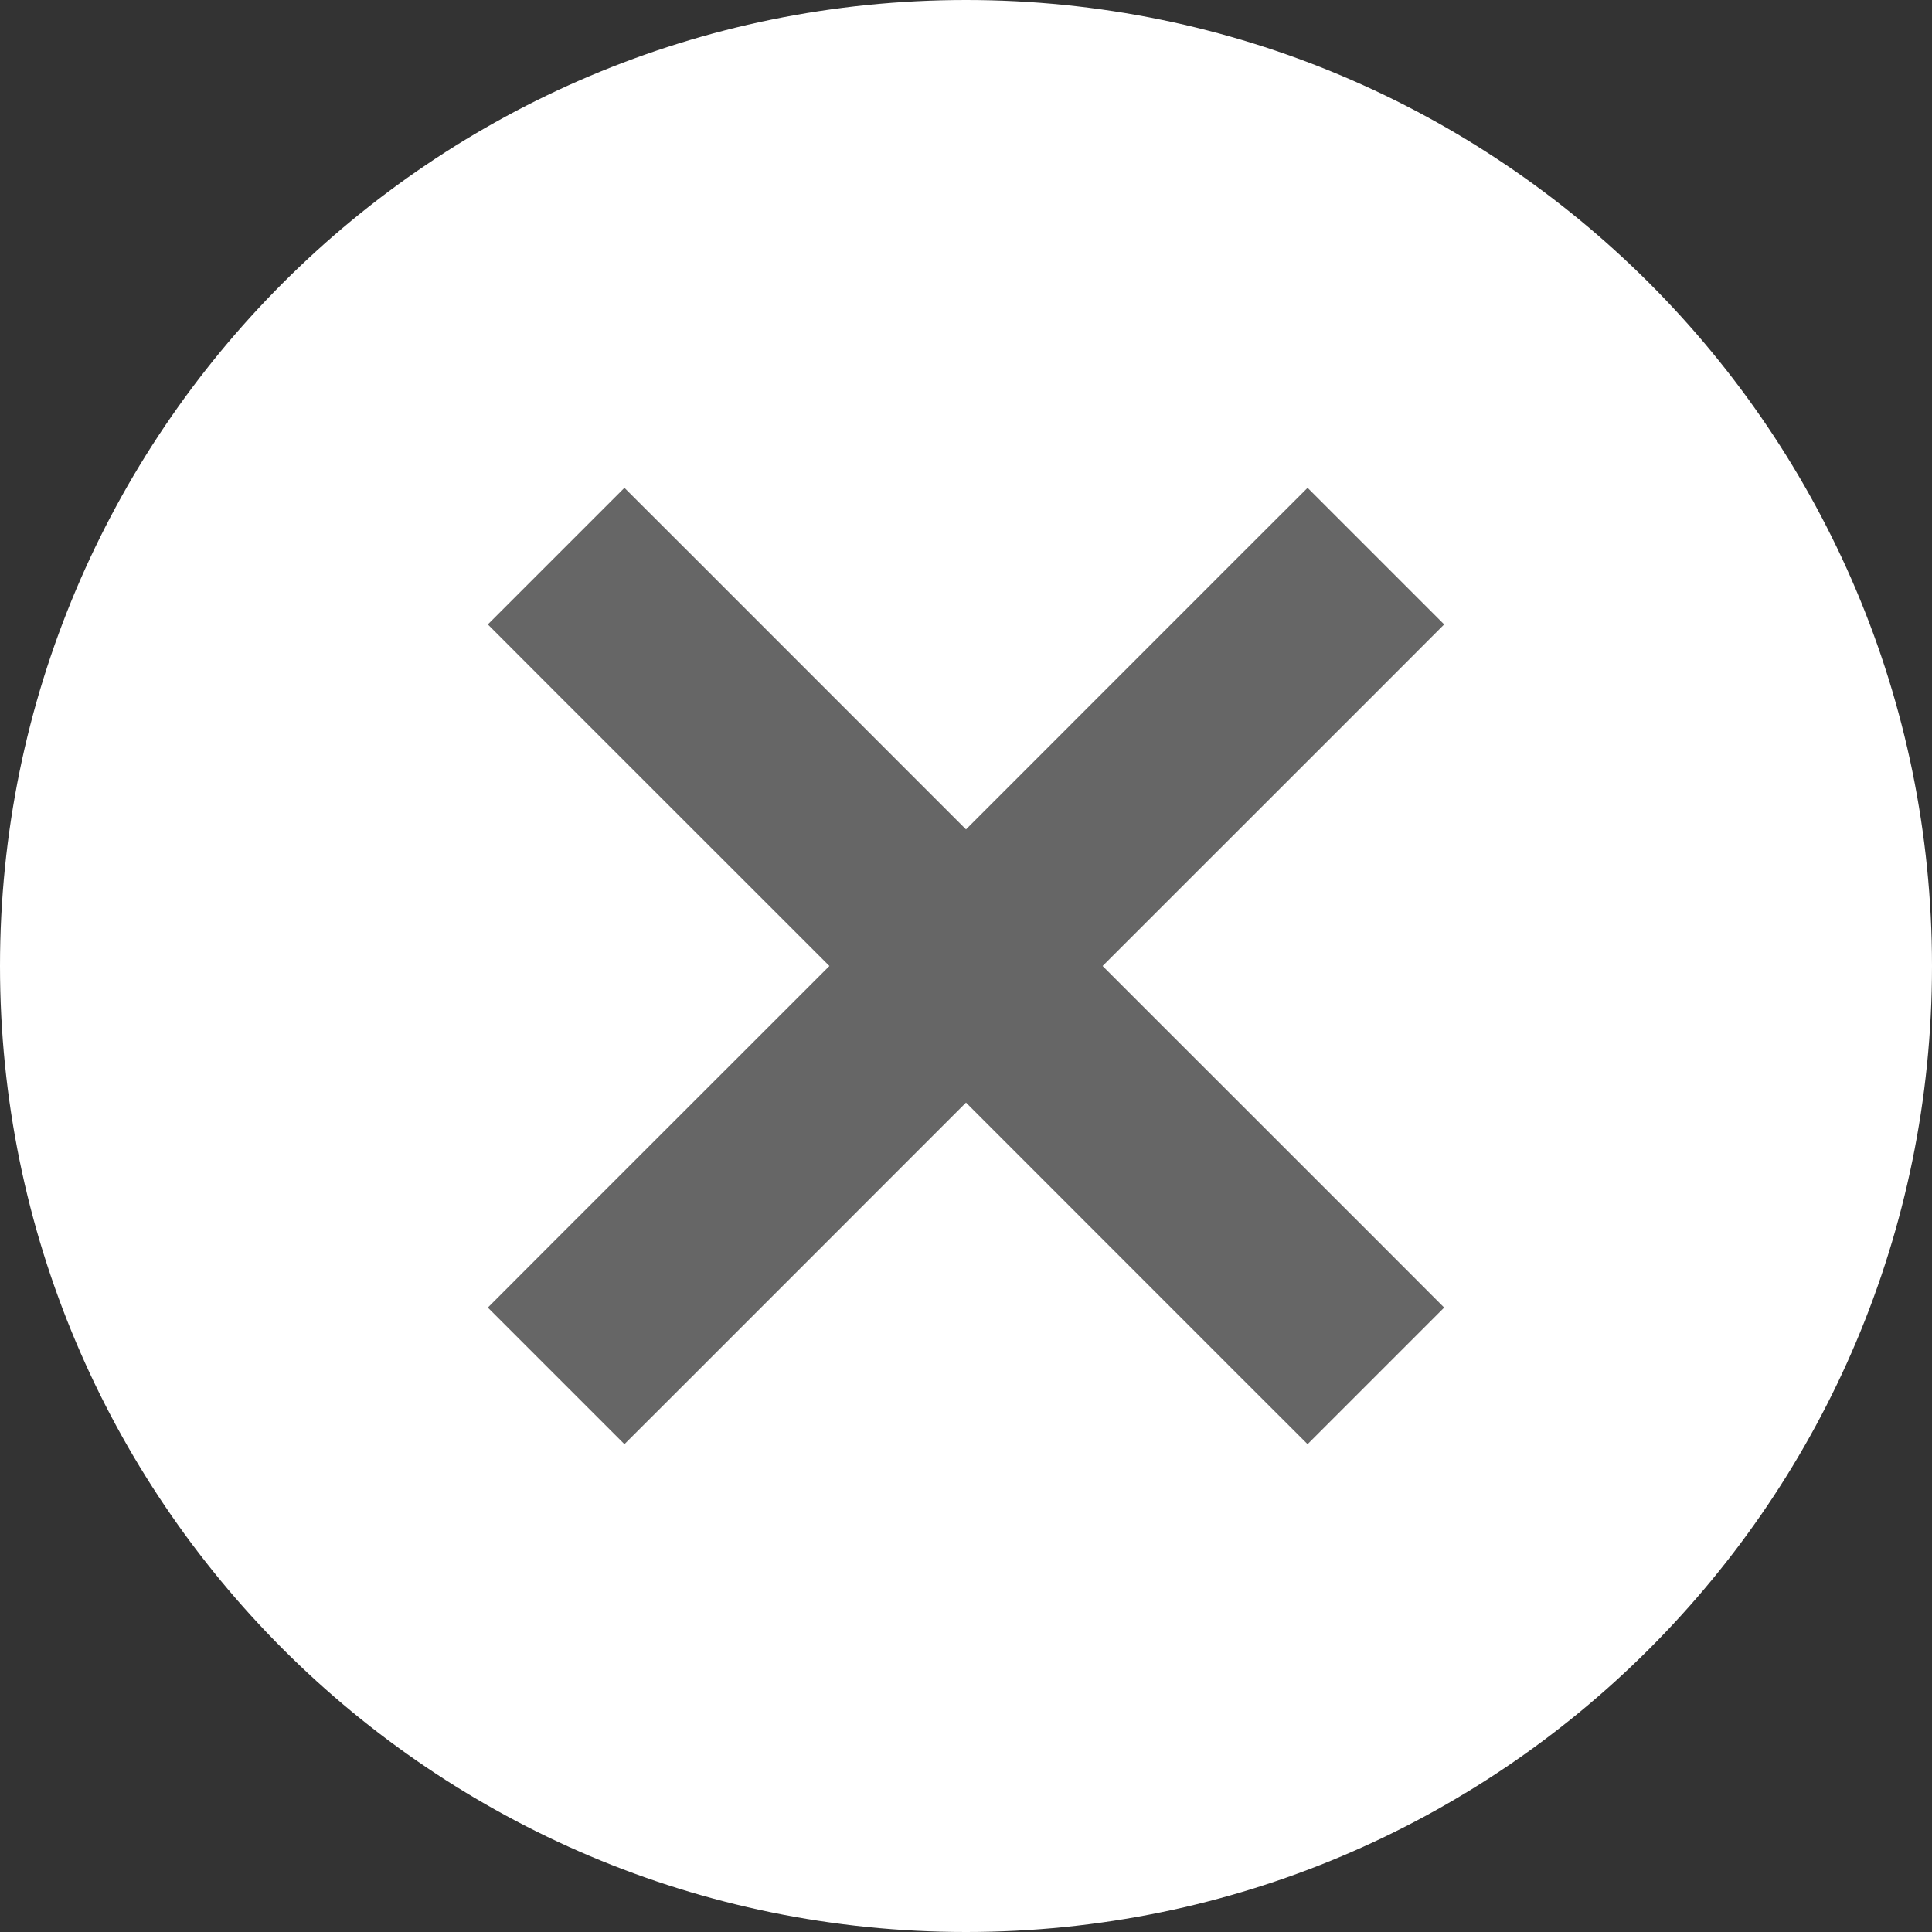 <?xml version="1.0" encoding="UTF-8" standalone="no"?>
<svg width="20px" height="20px" viewBox="0 0 20 20" version="1.1" xmlns="http://www.w3.org/2000/svg" xmlns:xlink="http://www.w3.org/1999/xlink" xmlns:sketch="http://www.bohemiancoding.com/sketch/ns">
    <rect x="0" y="0" width="20" height="20" fill="#333333" stroke="none"/>
    <!-- Generator: Sketch 3.4.4 (17249) - http://www.bohemiancoding.com/sketch -->
    <title>30x30 Circle Fill + X</title>
    <desc>Created with Sketch.</desc>
    <defs></defs>
    <g id="DDL" stroke="none" stroke-width="1" fill="none" fill-rule="evenodd" sketch:type="MSPage">
        <g id="Grey-Background" sketch:type="MSArtboardGroup" transform="translate(-325, -6009)">
            <g id="Smaller-Items" sketch:type="MSLayerGroup" transform="translate(190, 5992)">
                <g id="Close-Buttons" transform="translate(0, 2)" sketch:type="MSShapeGroup">
                    <g id="Small-Items/Close/Hover" transform="translate(120, 0)">
                        <g id="30x30-Circle-Fill-+-X" transform="translate(15, 15)">
                            <path d="M10,20 C15.523,20 20,15.523 20,10 C20,4.477 15.523,0 10,0 C4.477,0 0,4.477 0,10 C0,15.523 4.477,20 10,20 Z" id="30x30-Circle-Fill" fill="#FFFFFF"></path>
                            <path d="M10,8.586 L12.828,5.757 L13.536,5.05 L14.95,6.464 L14.243,7.172 L11.414,10 L14.243,12.828 L14.95,13.536 L13.536,14.95 L12.828,14.243 L10,11.414 L7.172,14.243 L6.464,14.95 L5.05,13.536 L5.757,12.828 L8.586,10 L5.757,7.172 L5.05,6.464 L6.464,5.05 L7.172,5.757 L10,8.586 Z" id="X" fill="#666666"></path>
                        </g>
                    </g>
                </g>
            </g>
        </g>
    </g>
</svg>
